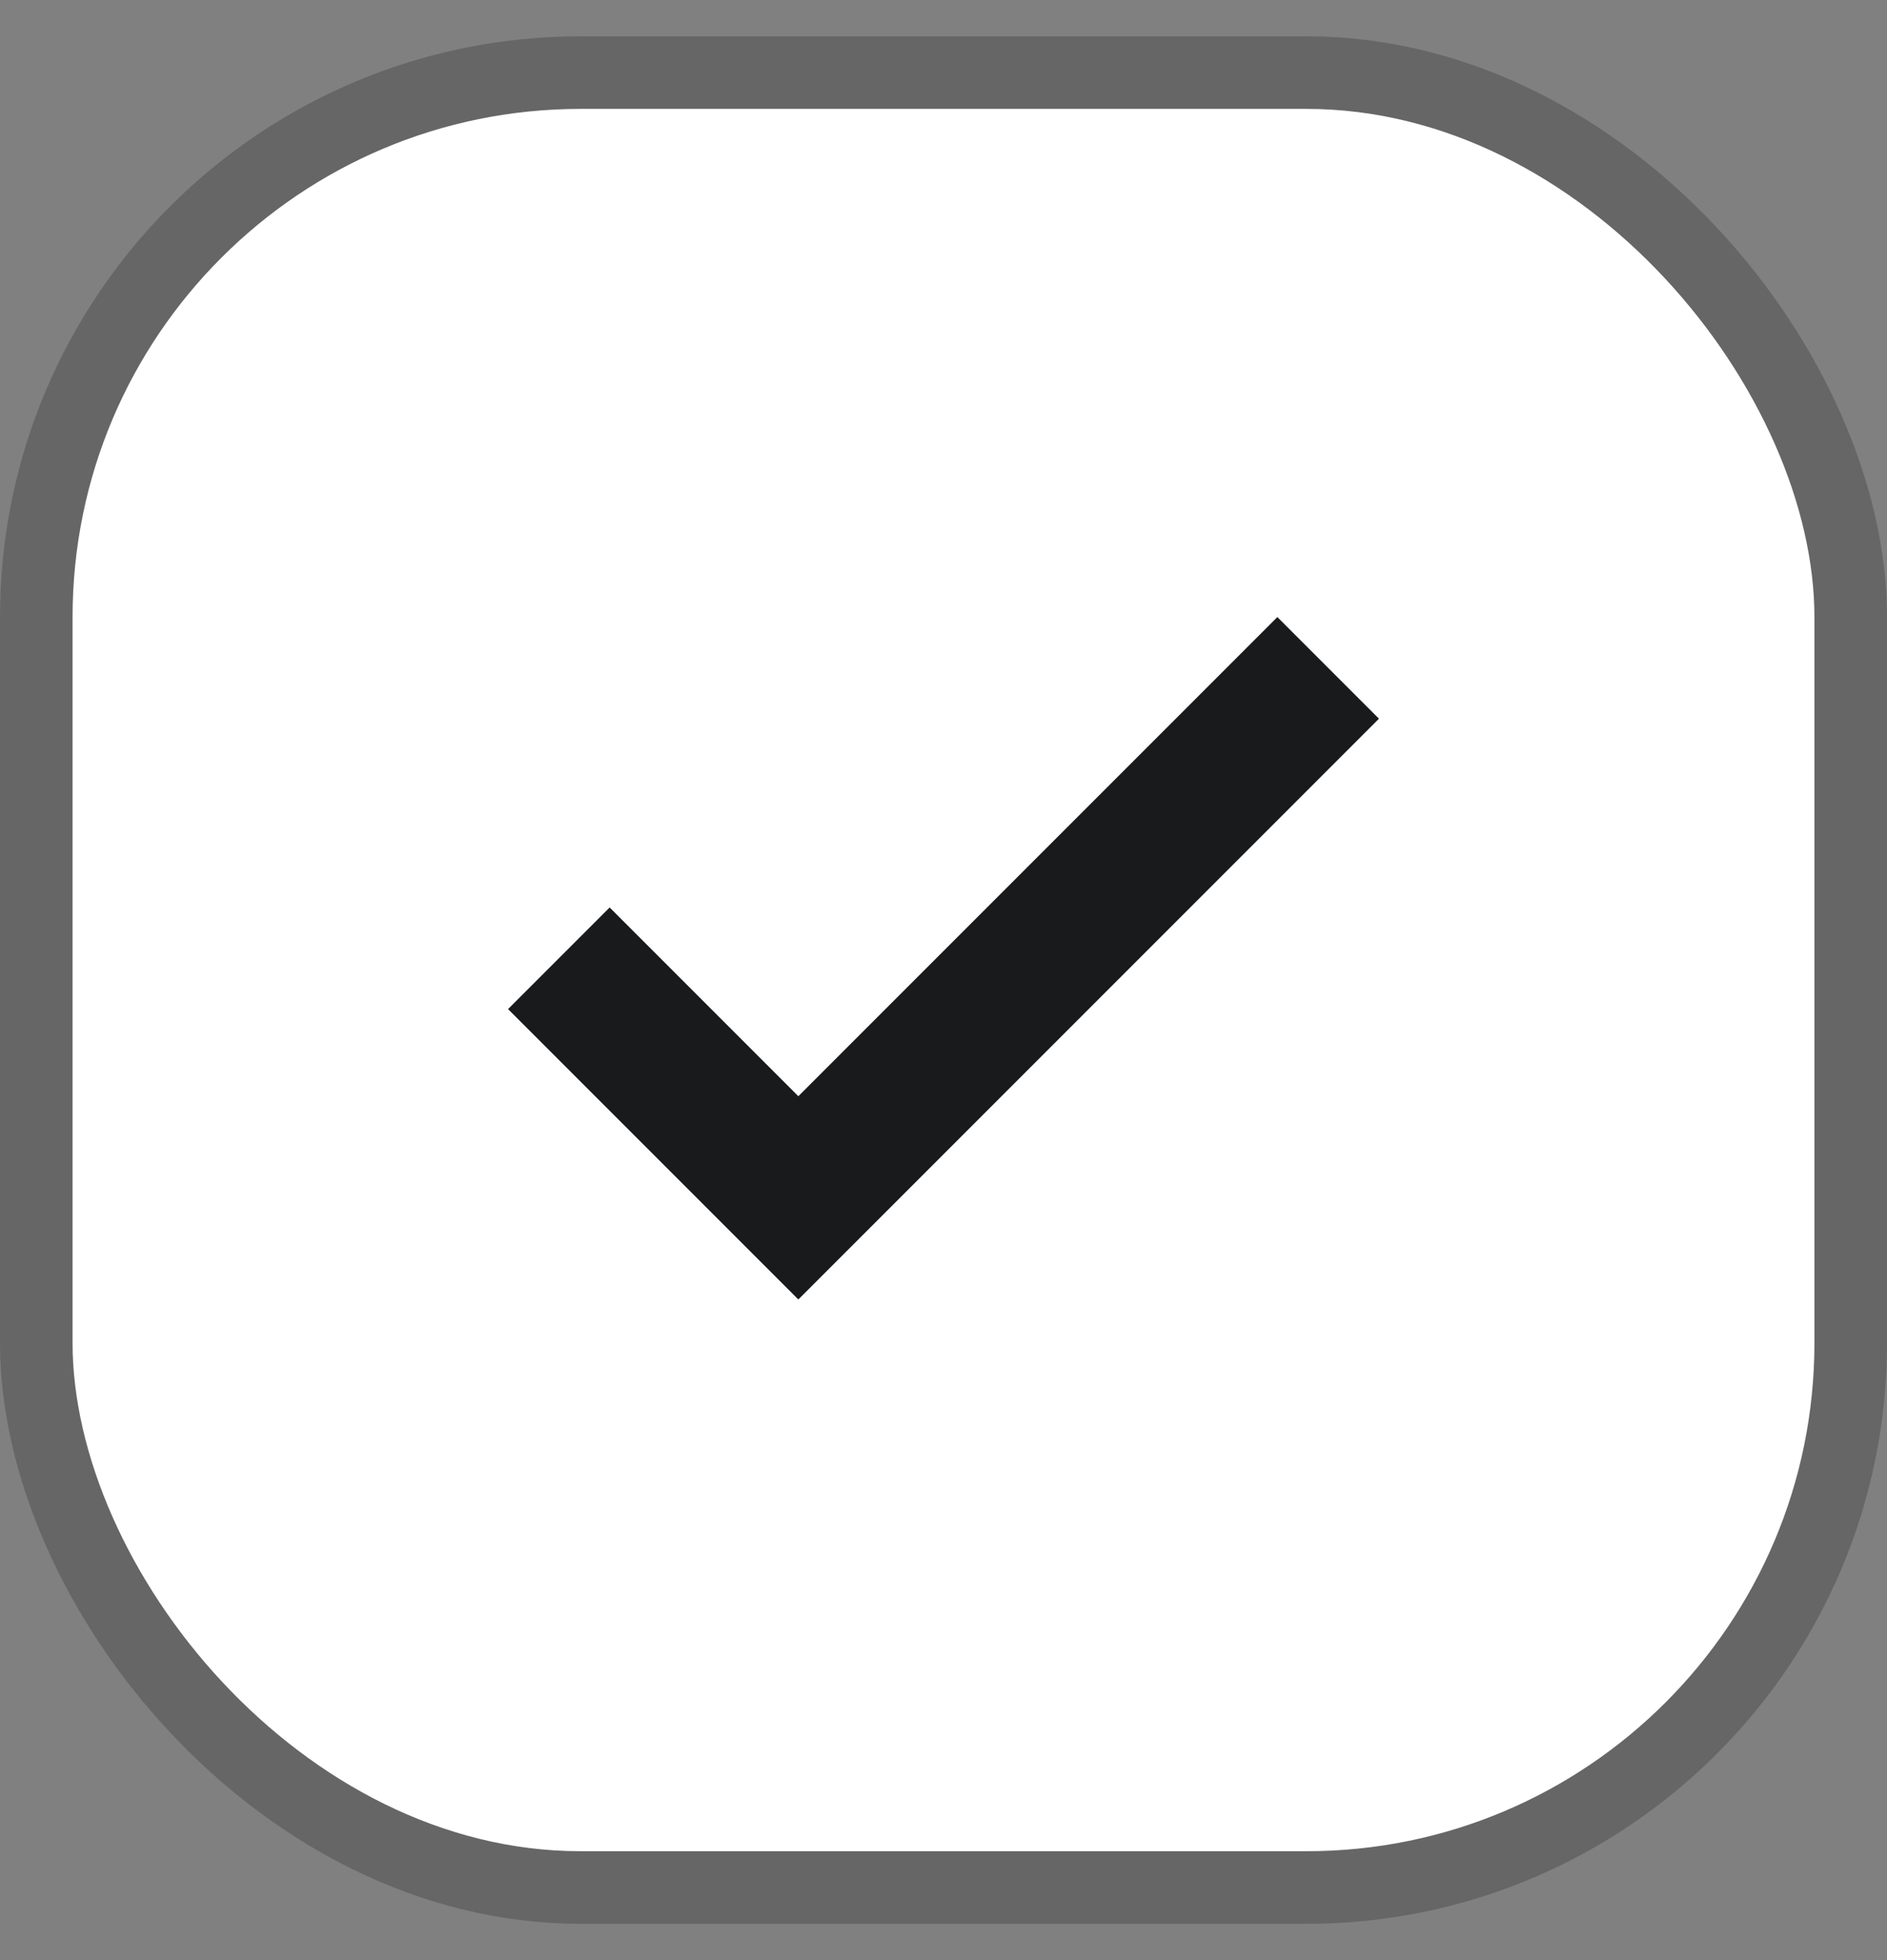 <svg width="26" height="27" viewBox="0 0 26 27" fill="none" xmlns="http://www.w3.org/2000/svg">
<rect x="0" y="0" width="26" height="27" fill="#808080" stroke="none"/>
<g id="Group 12">
<rect id="Rectangle 91" x="0.5" y="1" width="25" height="25" rx="7.5" fill="white" stroke="#666666"/>
<g id="check_small">
<mask id="mask0_803_12521" style="mask-type:alpha" maskUnits="userSpaceOnUse" x="1" y="1" width="24" height="25">
<rect id="Bounding box" x="1" y="1.5" width="24" height="24" fill="#D9D9D9"/>
</mask>
<g mask="url(#mask0_803_12521)">
<path id="check_small_2" d="M11 17.9L7 13.9L8.4 12.5L11 15.1L17.6 8.5L19 9.9L11 17.9Z" fill="#191A1C"/>
</g>
</g>
</g>
</svg>
